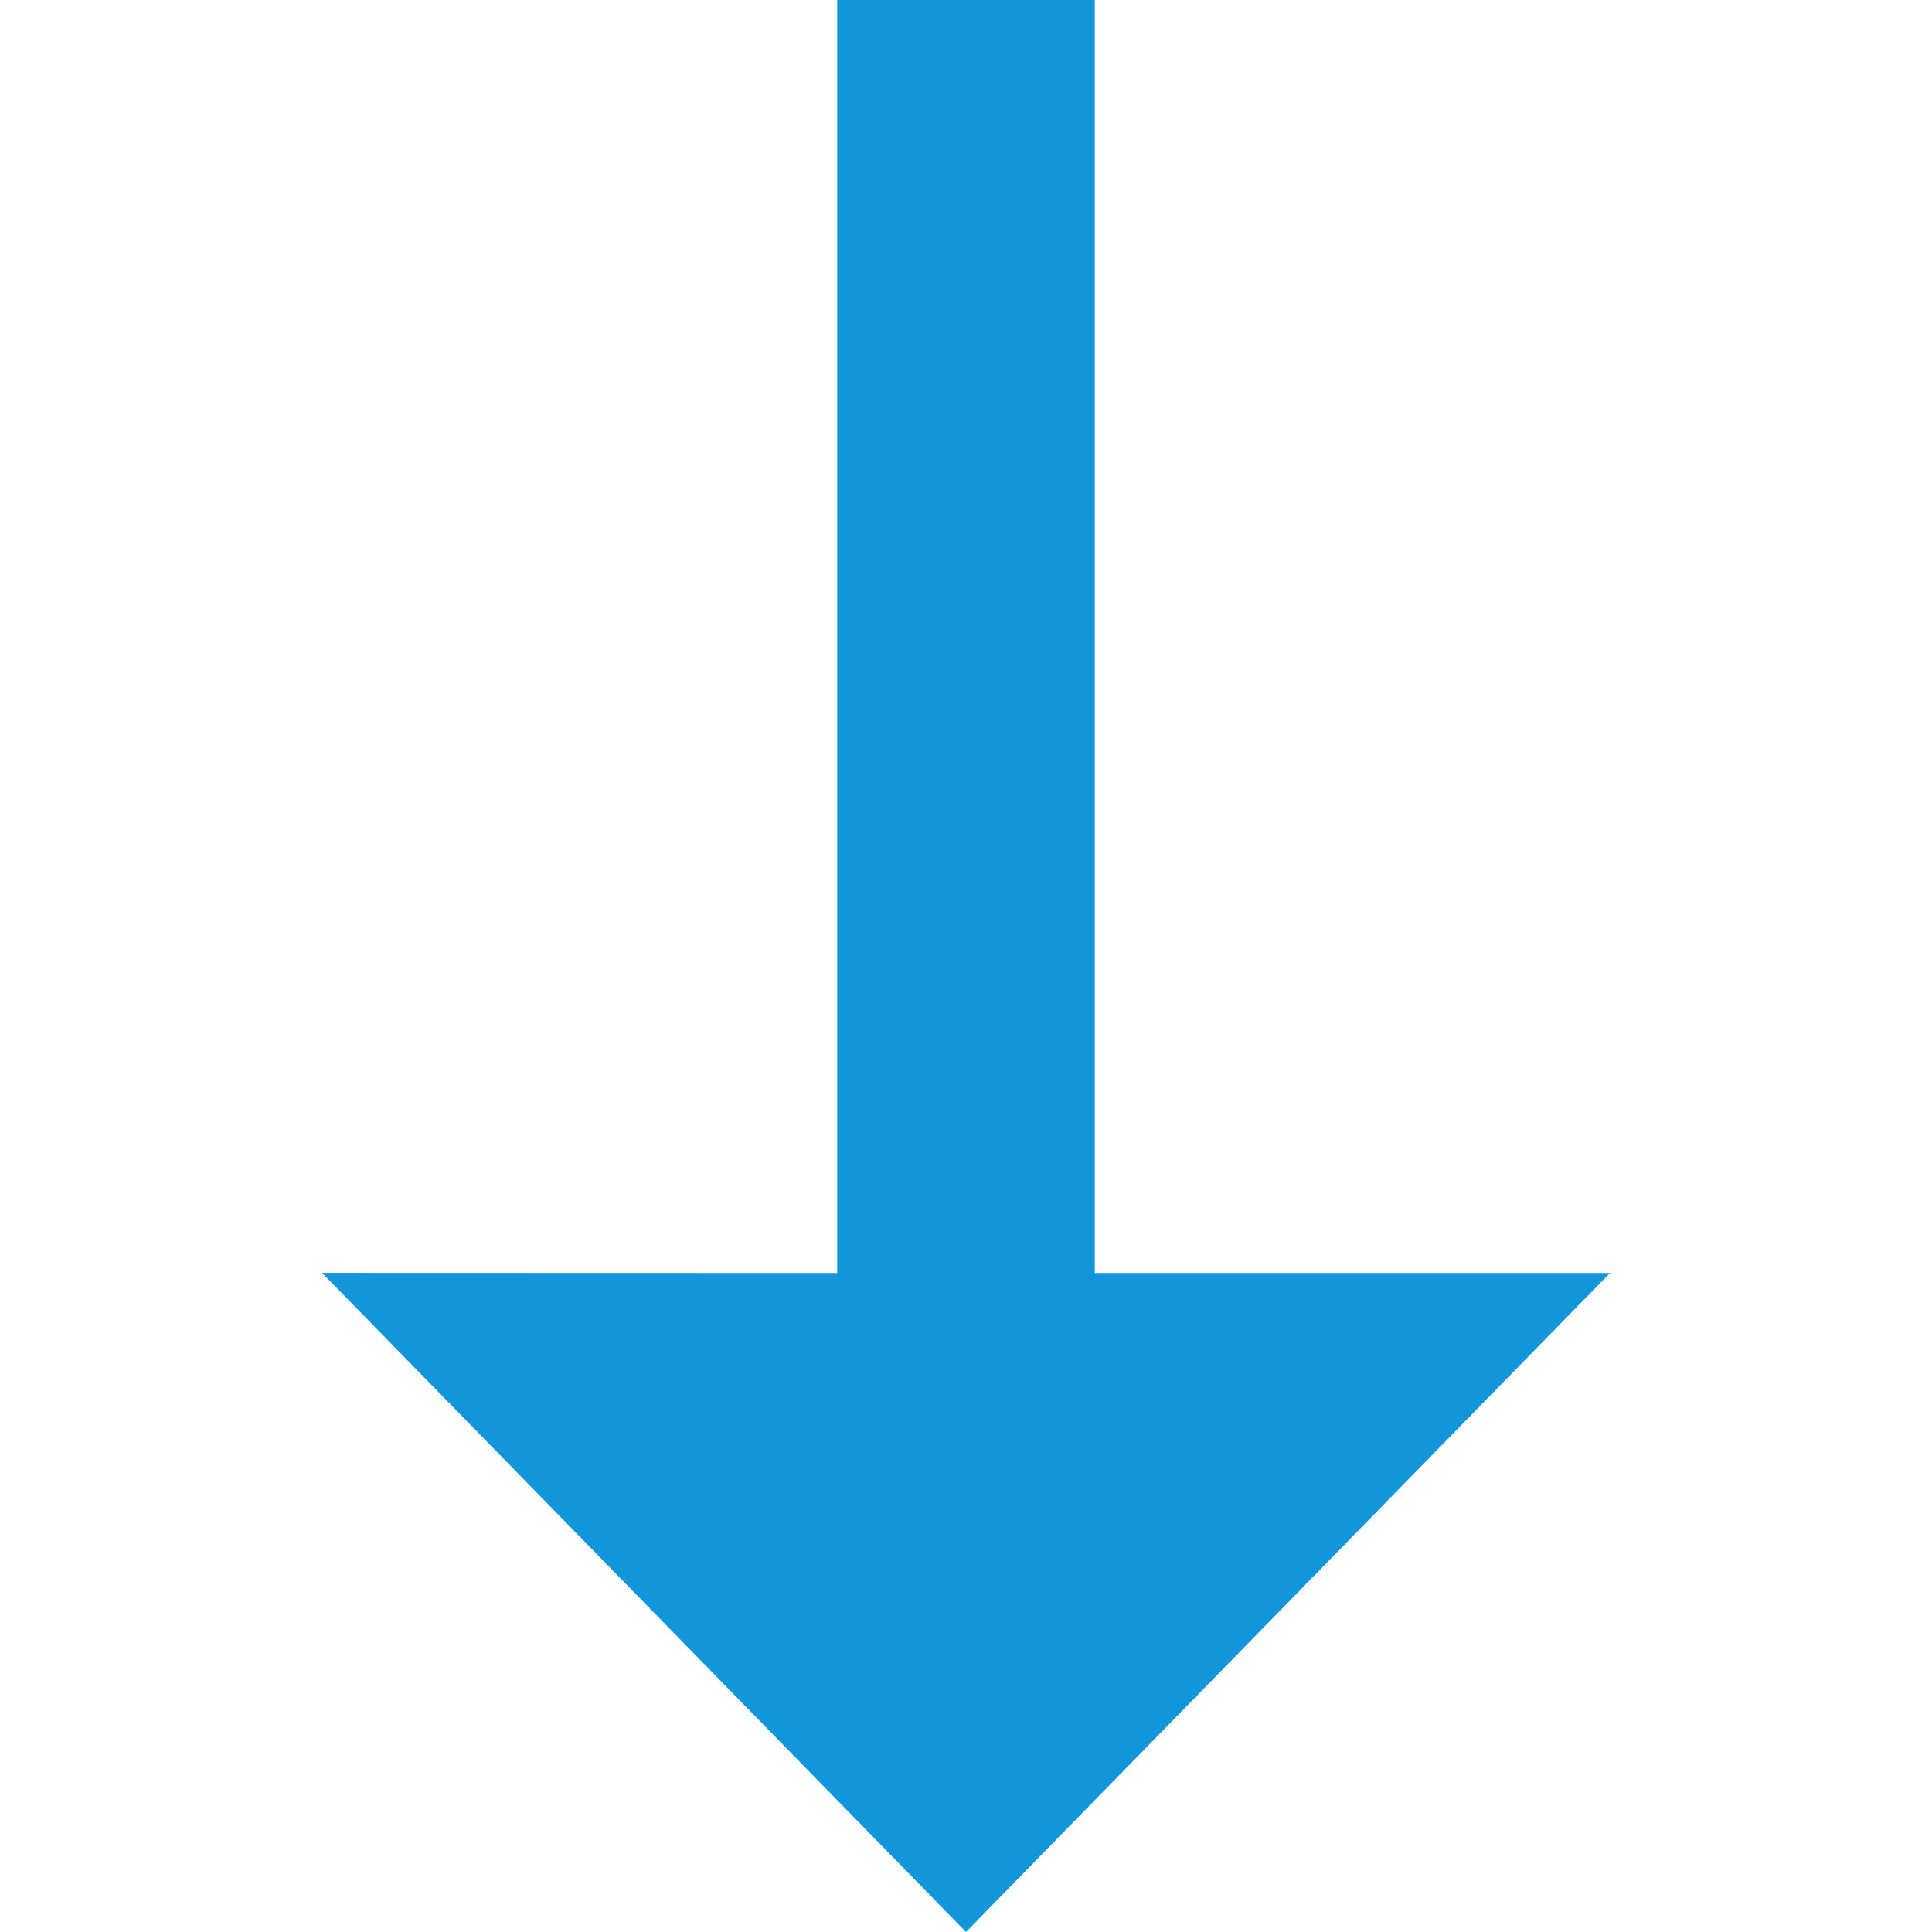<svg t="1691744638080" class="icon" viewBox="0 0 1024 1024" version="1.1" xmlns="http://www.w3.org/2000/svg" p-id="5609" width="16" height="16"><path d="M512 1024L170.667 674.645l273.067 0.085V0h136.533v674.731H853.333L512 1024z" fill="#1296db" p-id="5610"></path></svg>
